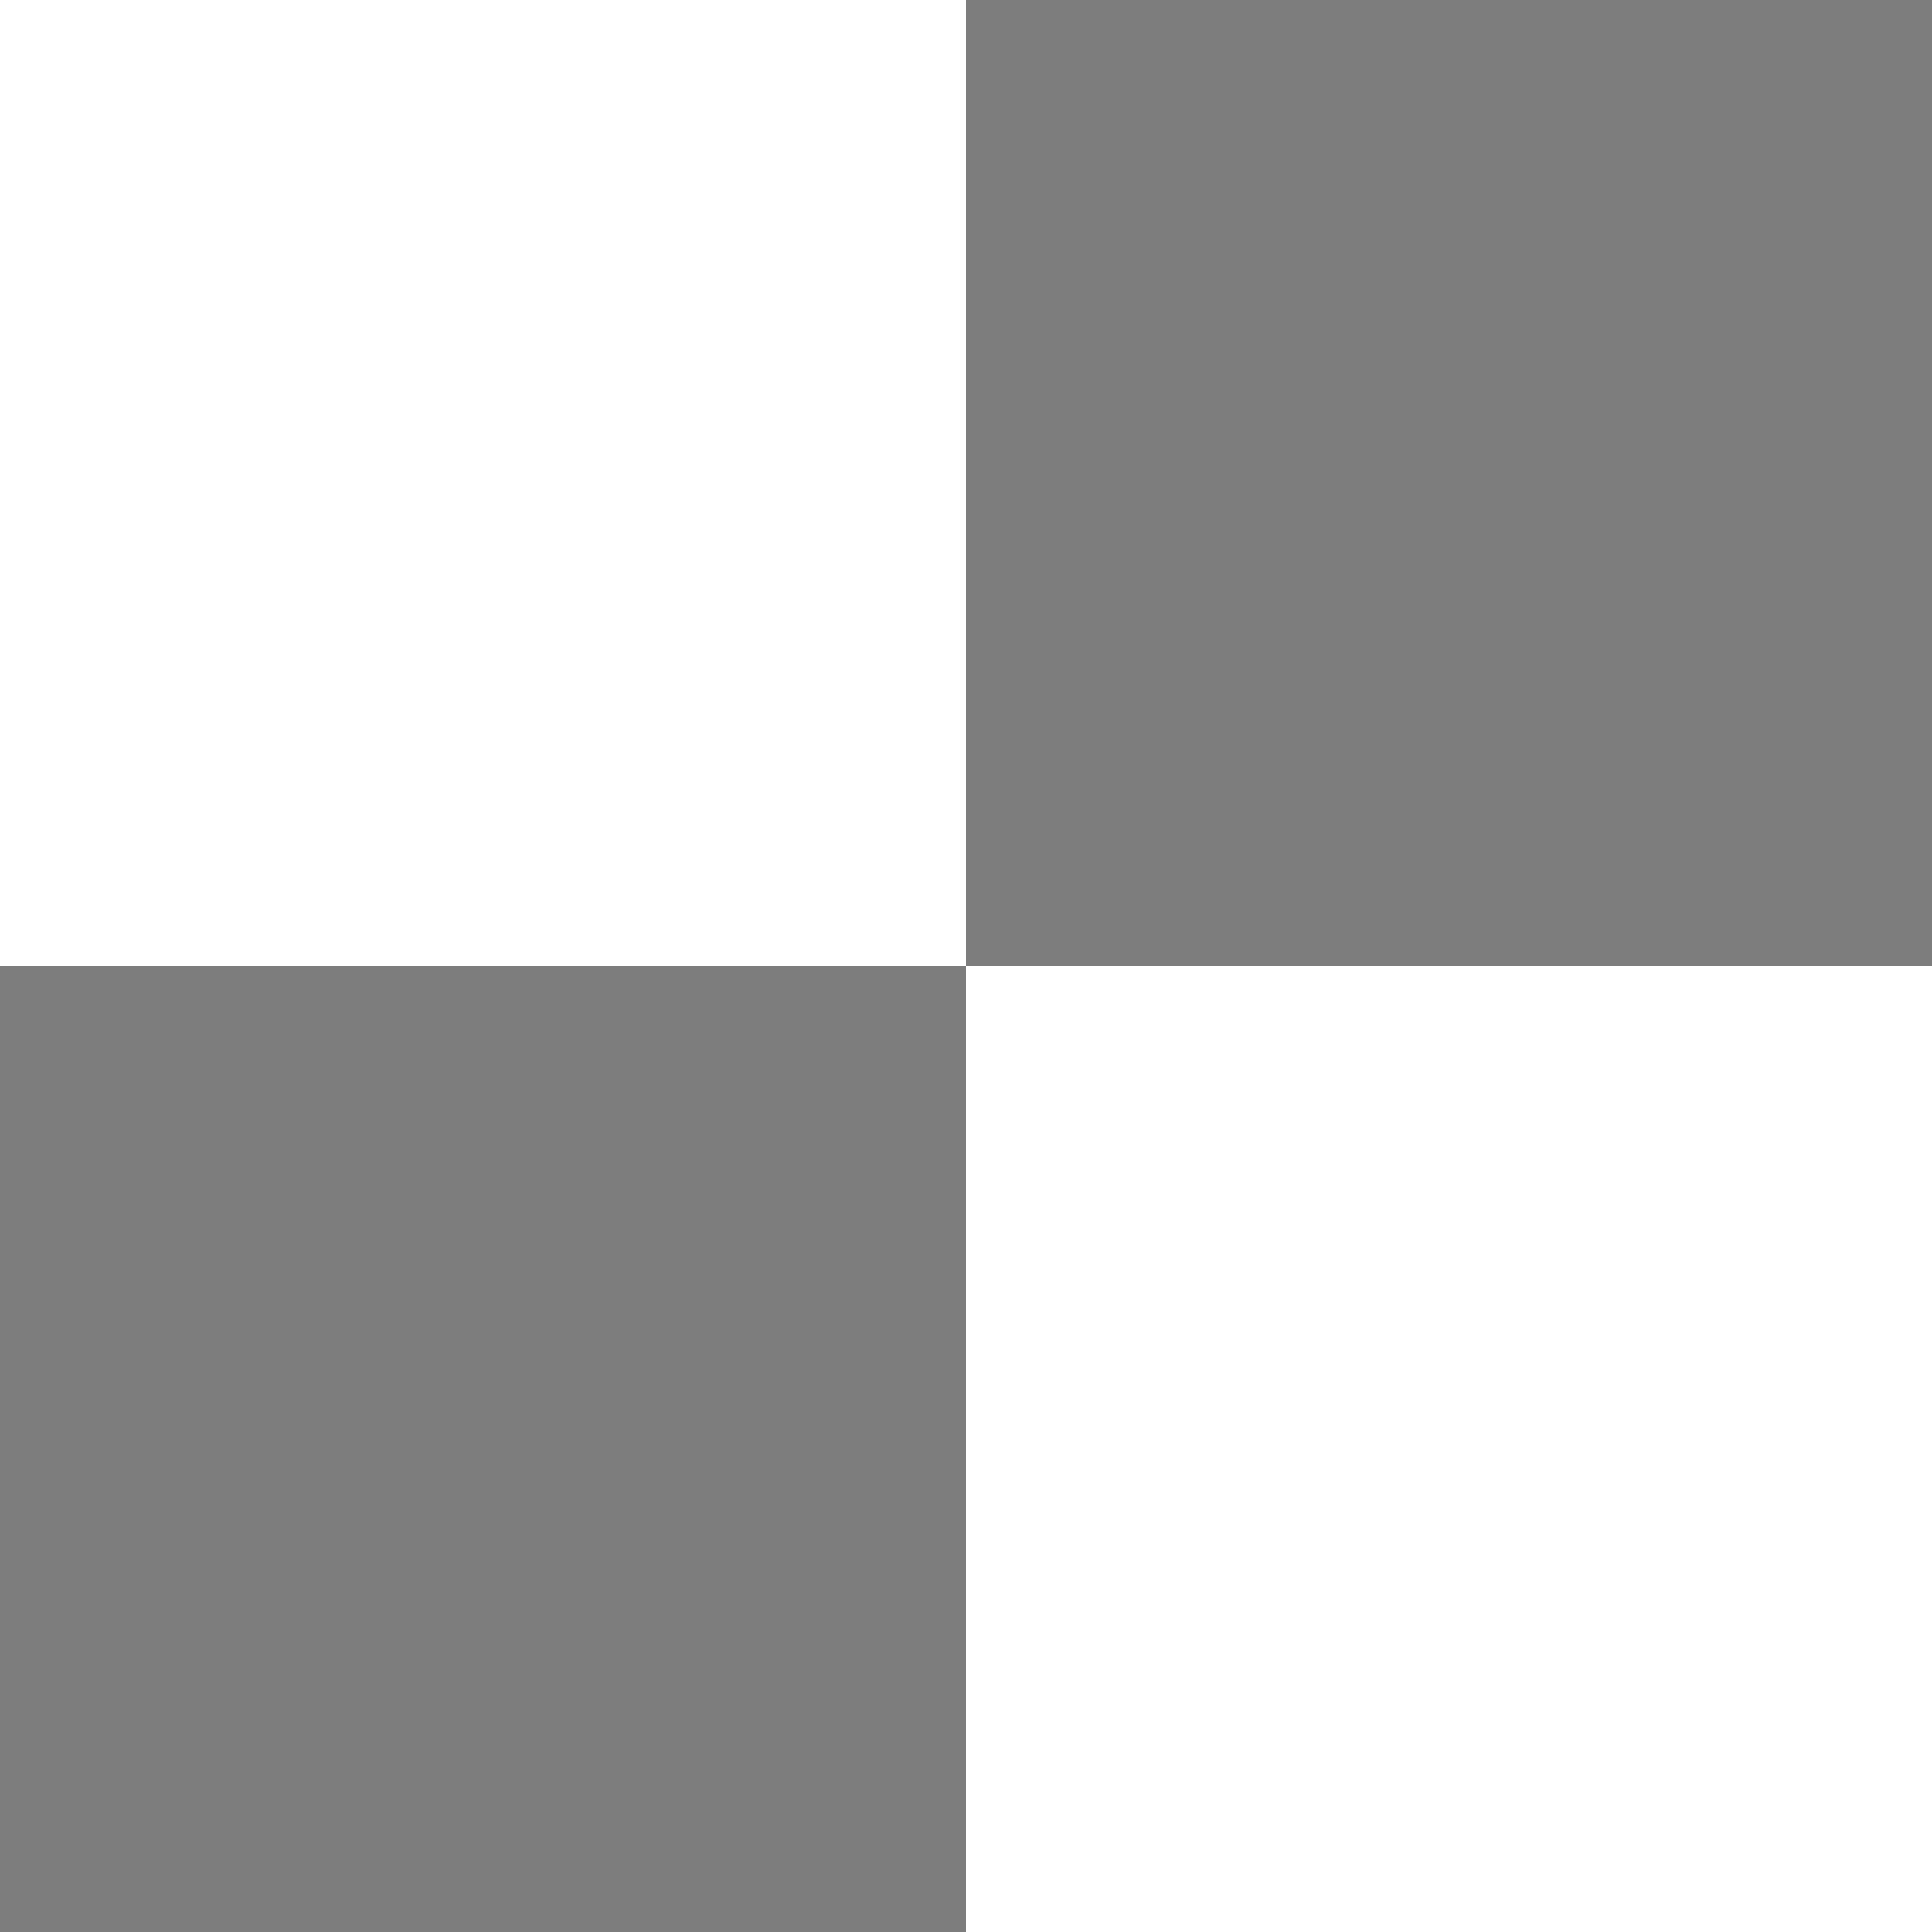 <svg version="1.2" xmlns="http://www.w3.org/2000/svg" viewBox="0 0 500 500" width="500" height="500">
	<rect x="0" y="0" width="500" height="500" fill="#333333" stroke="none"/>
	<title>New Project</title>
	<style>
		.s0 { fill: #ffffff } 
		.s1 { fill: #7d7d7d } 
	</style>
	<path id="Shape 1" class="s0" d="m0 0h250v250h-250zm250 250h250v250h-250z"/>
	<path id="Shape 1 copy" class="s1" d="m250 0h250v250h-250zm-250 250h250v250h-250z"/>
</svg>